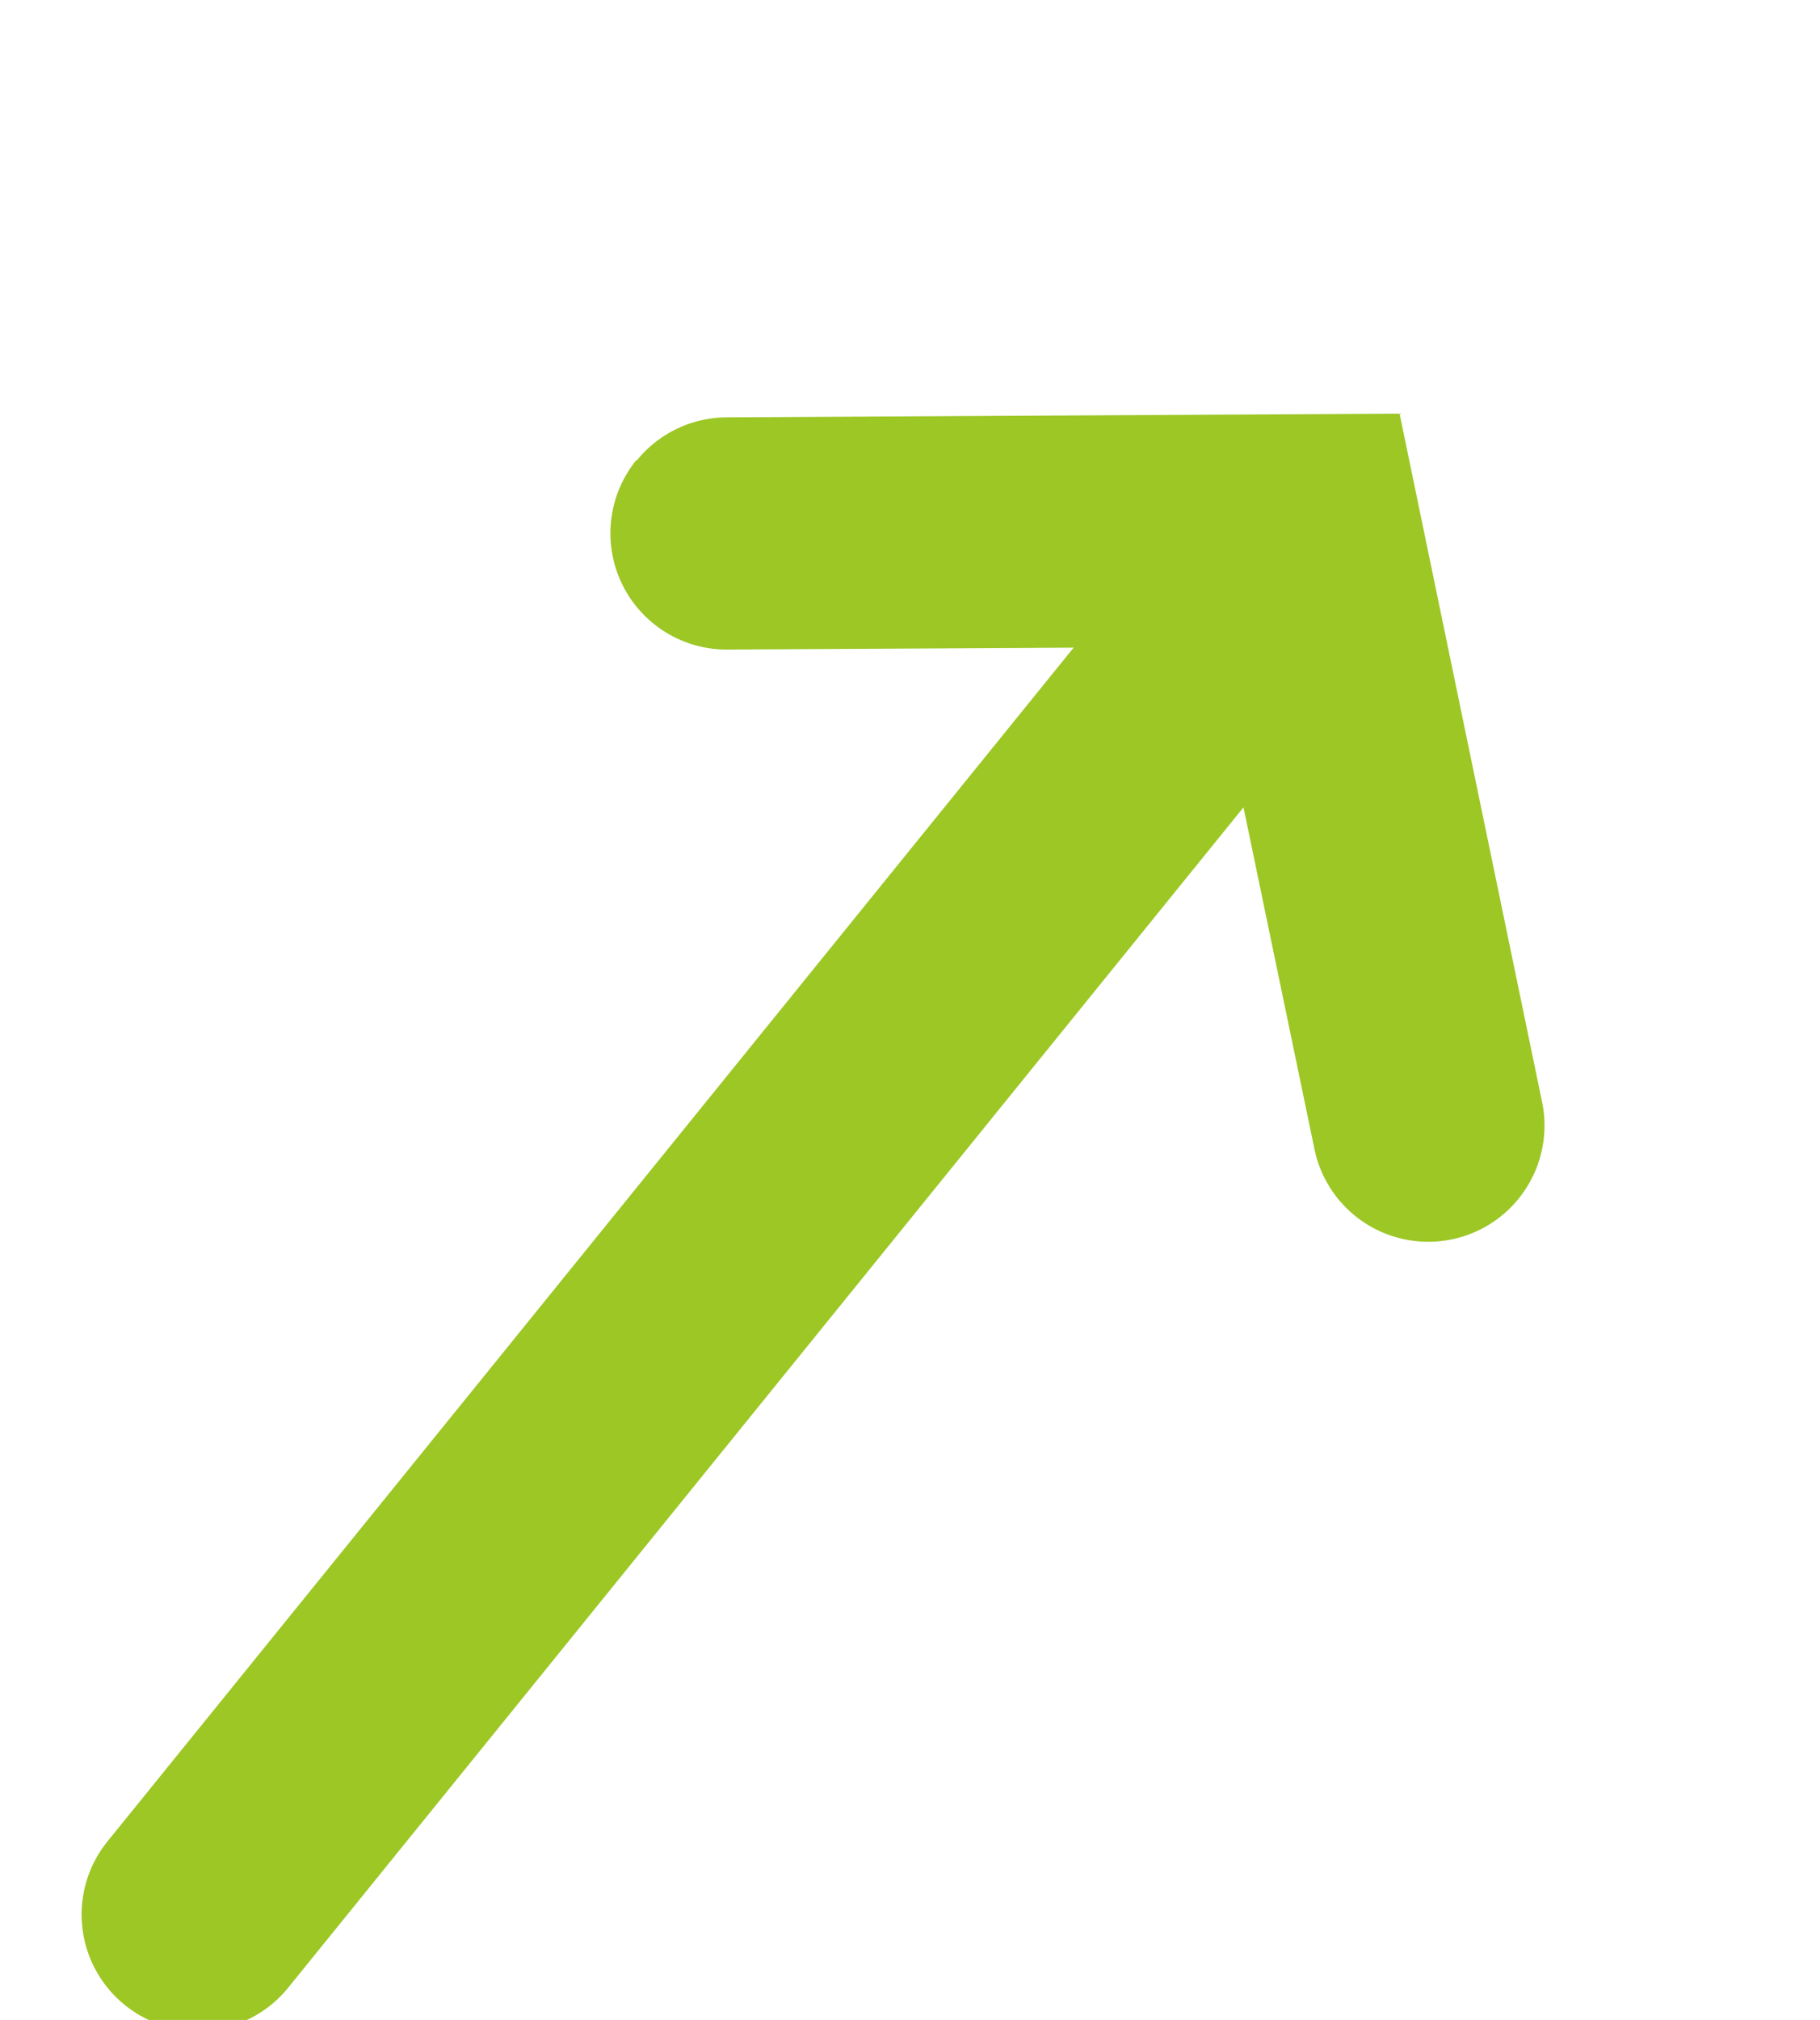<svg xmlns="http://www.w3.org/2000/svg" width="15.653" height="17.368" viewBox="0 0 15.653 17.368"><g transform="matrix(-0.629, 0.777, -0.777, -0.629, 1387.285, 915.296)"><g transform="translate(158 1639.062)"><path d="M14.826,1H0A1,1,0,0,1-1,0,1,1,0,0,1,0-1H14.826a1,1,0,0,1,1,1A1,1,0,0,1,14.826,1Z" transform="translate(0.421 3.938)" fill="#9cc725"/><path d="M1578.05,1053.9a1,1,0,0,1-.774-.366l-3.669-4.481,3.818-4.663a1,1,0,1,1,1.547,1.267l-2.78,3.4,2.631,3.214a1,1,0,0,1-.773,1.634Z" transform="translate(-1574.899 -1045.028)" fill="#9cc725"/></g></g></svg>